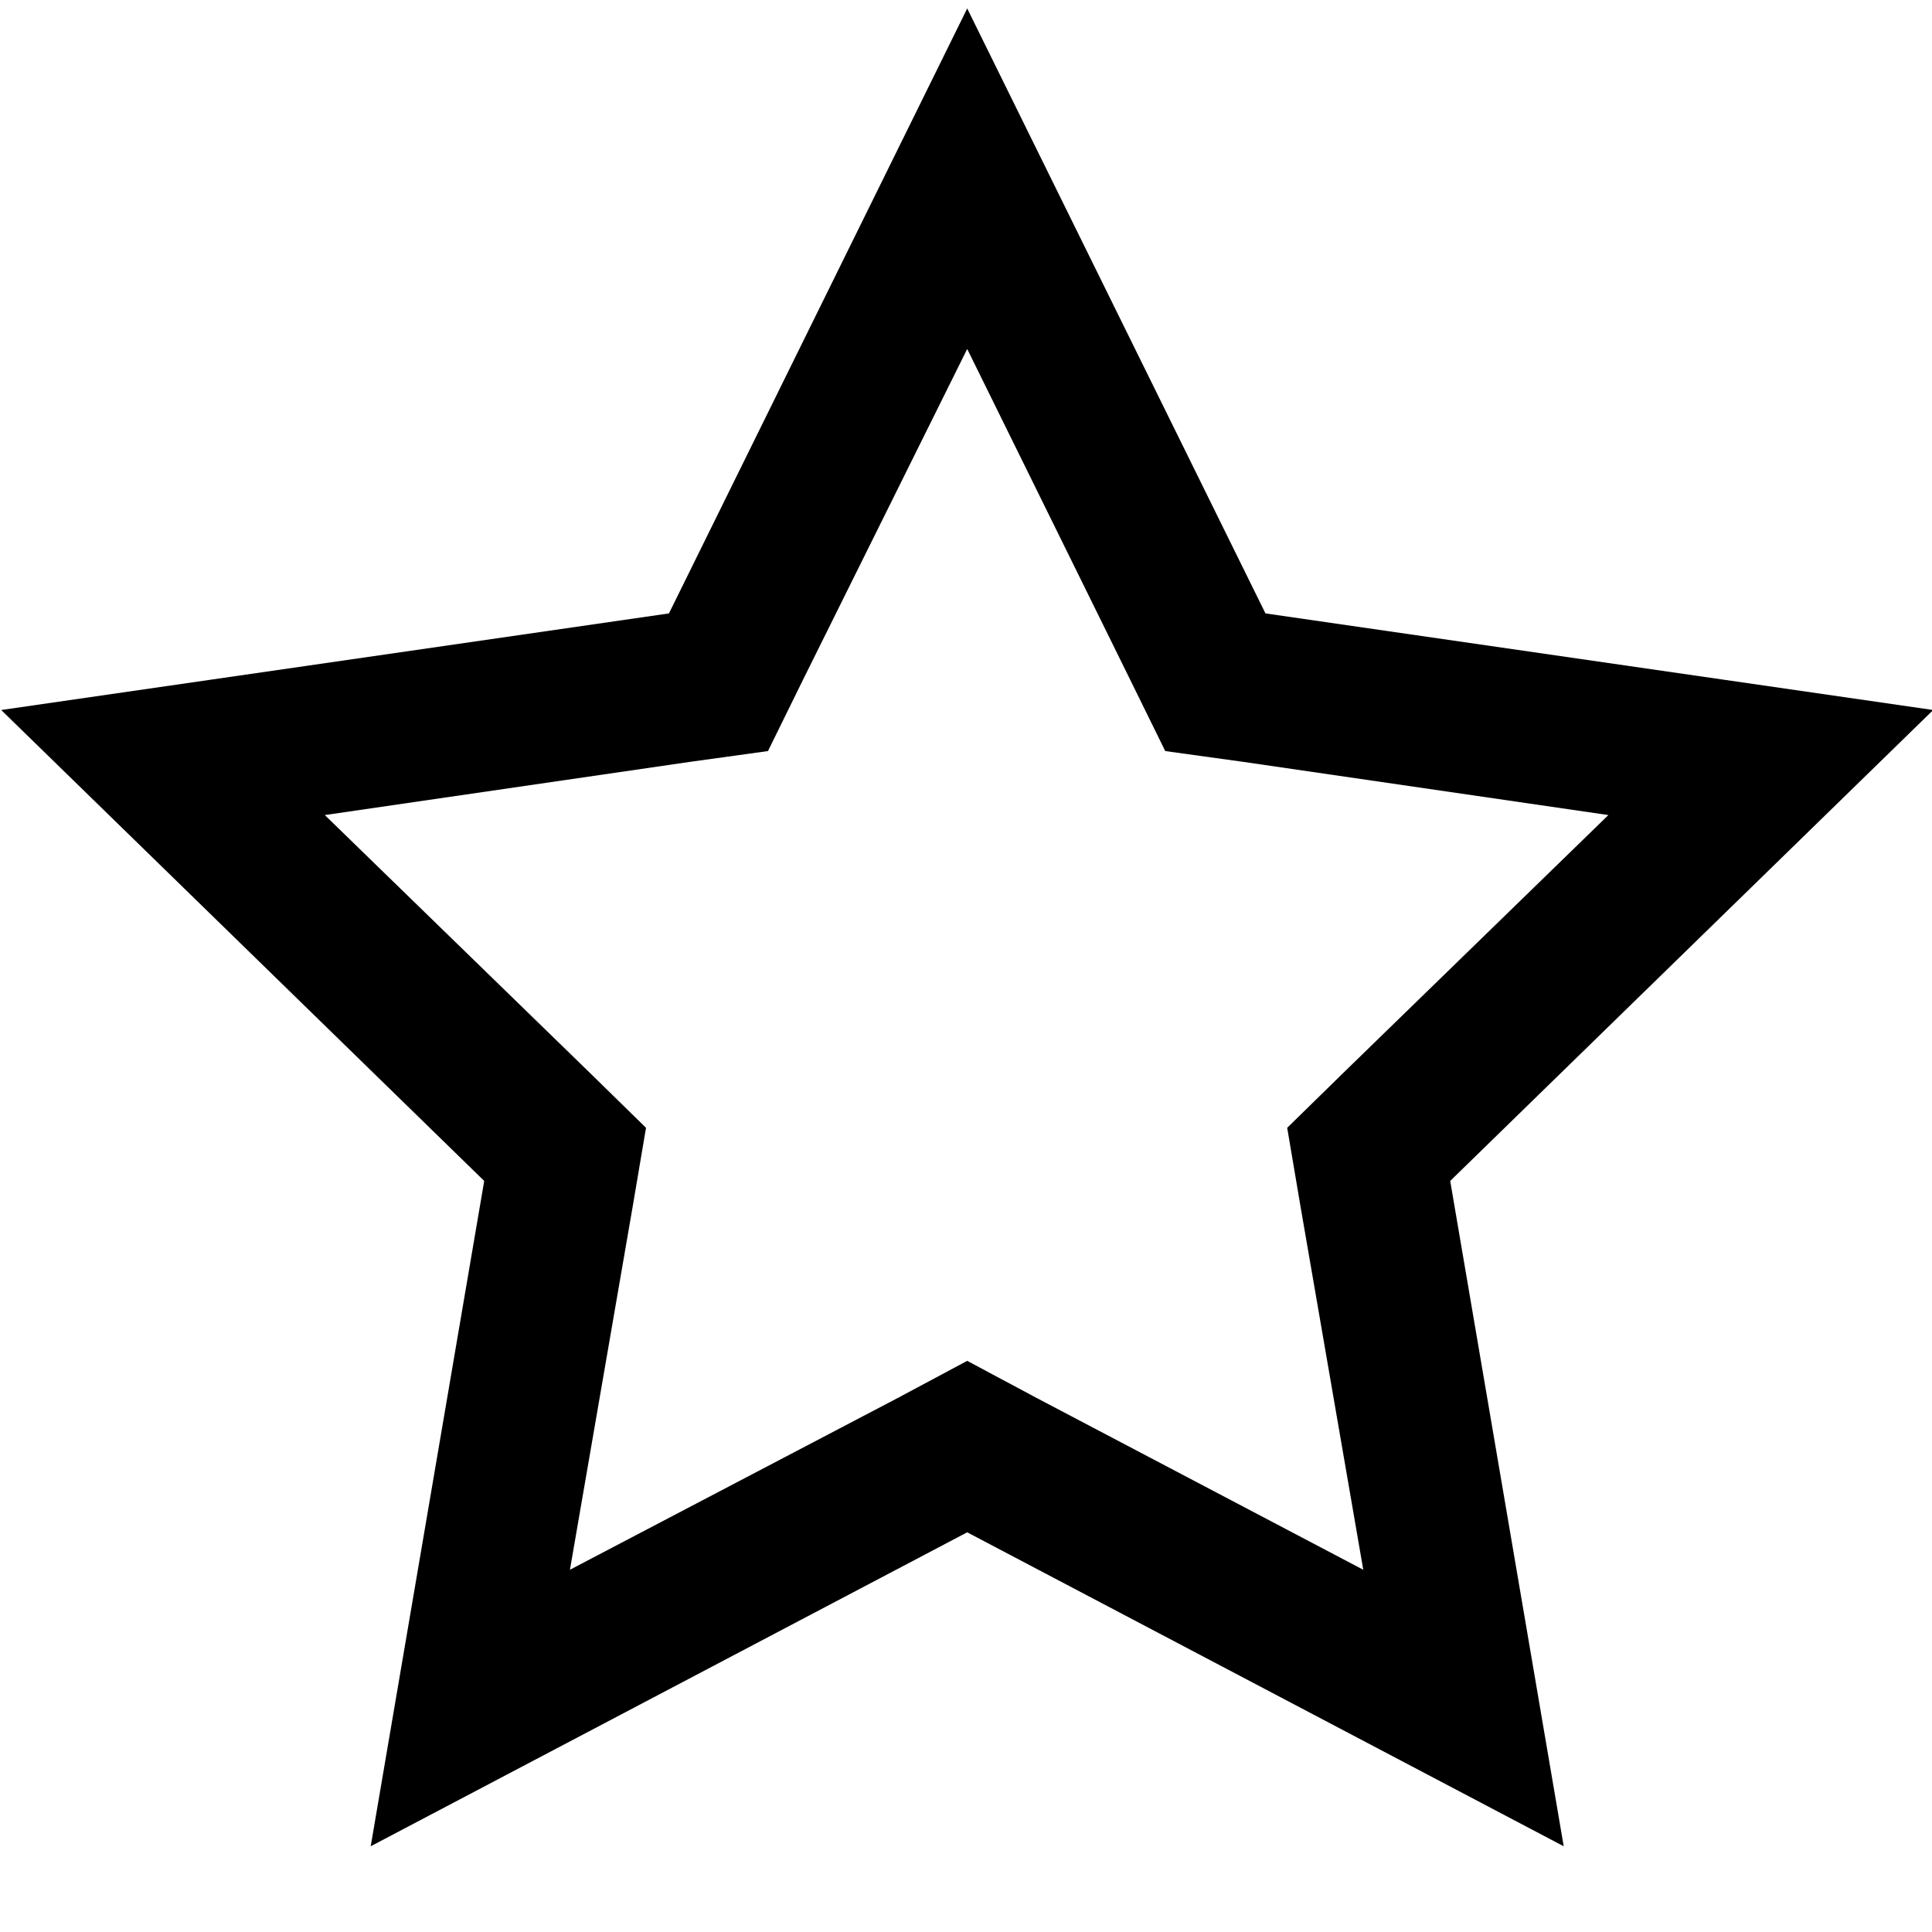 <svg width="16" height="16" viewBox="0 0 16 16" fill="none" xmlns="http://www.w3.org/2000/svg">
  <title>Star Icon</title>
  <path d="M8.01 2.89L9.36 5.63L9.65 6.22L10.3 6.31L13.32 6.75L11.13 8.88L10.66 9.34L10.77 9.99L11.29 13L8.59 11.58L8.01 11.27L7.43 11.58L4.72 13L5.24 9.99L5.35 9.34L4.88 8.88L2.69 6.75L5.71 6.31L6.36 6.22L6.65 5.63L8.01 2.89ZM8.01 0.07L5.54 5.08L0.01 5.88L4.01 9.78L3.07 15.29L8.01 12.69L12.95 15.29L12.01 9.78L16.01 5.88L10.48 5.08L8.01 0.07Z" fill="currentColor"/>
</svg>
